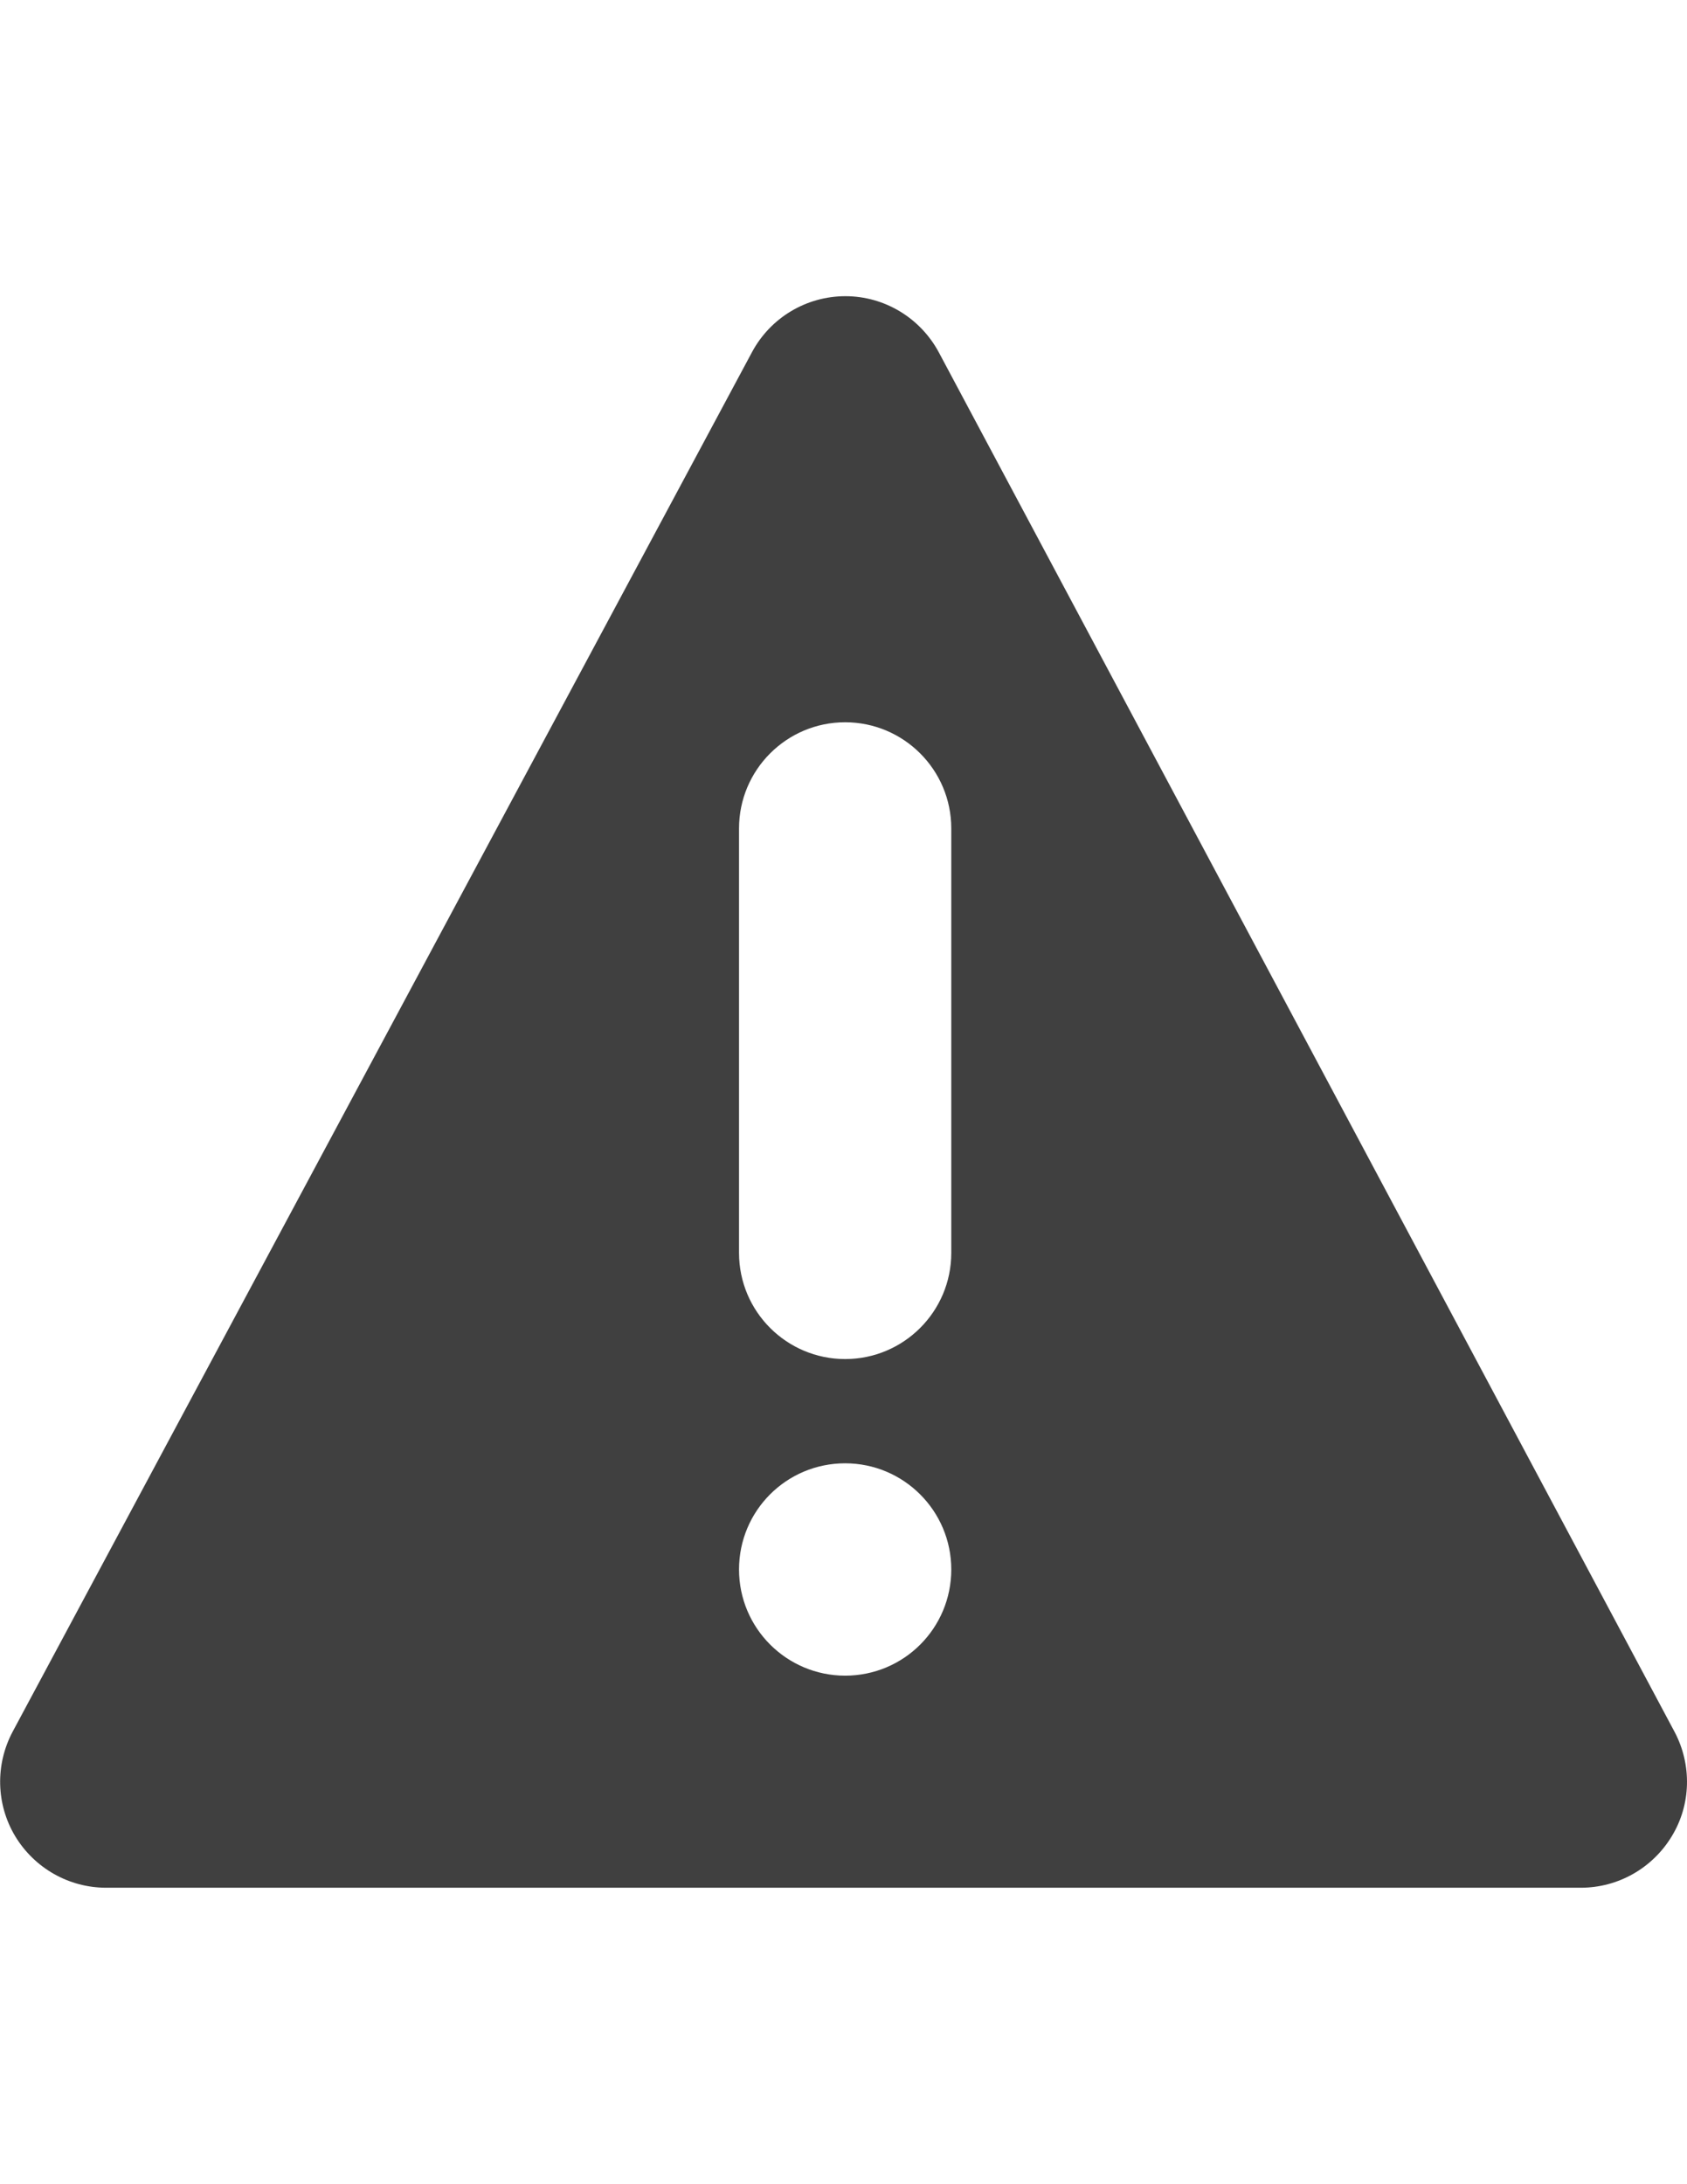<?xml version="1.0" encoding="utf-8"?>
<!-- Generator: Adobe Illustrator 18.1.1, SVG Export Plug-In . SVG Version: 6.00 Build 0)  -->
<svg version="1.1" id="Capa_1" xmlns="http://www.w3.org/2000/svg" xmlns:xlink="http://www.w3.org/1999/xlink" x="0px" y="0px"
	 viewBox="0 0 612 792" enable-background="new 0 0 612 792" xml:space="preserve">
<g>
	<g>
		<path fill="#404040" d="M607.5,628L340.6,127.8c-6.7-12.5-19.7-20.4-33.9-20.4h0c-14.2,0-27.2,7.8-33.9,20.3L4.6,627.9
			c-6.4,12-6,26.4,0.9,37.9c7,11.6,19.5,18.7,33,18.7h535c13.5,0,26-7.1,33-18.7C613.5,654.3,613.8,639.9,607.5,628z M306.6,607.6
			c-21.2,0-38.5-17.2-38.5-38.5s17.2-38.5,38.5-38.5c21.2,0,38.5,17.2,38.5,38.5S327.9,607.6,306.6,607.6z M345.1,454.3
			c0,21.3-17.3,38.5-38.5,38.5c-21.2,0-38.5-17.2-38.5-38.5V300.4c0-21.2,17.2-38.5,38.5-38.5c21.2,0,38.5,17.2,38.5,38.5V454.3z"/>
	</g>
</g>
</svg>
